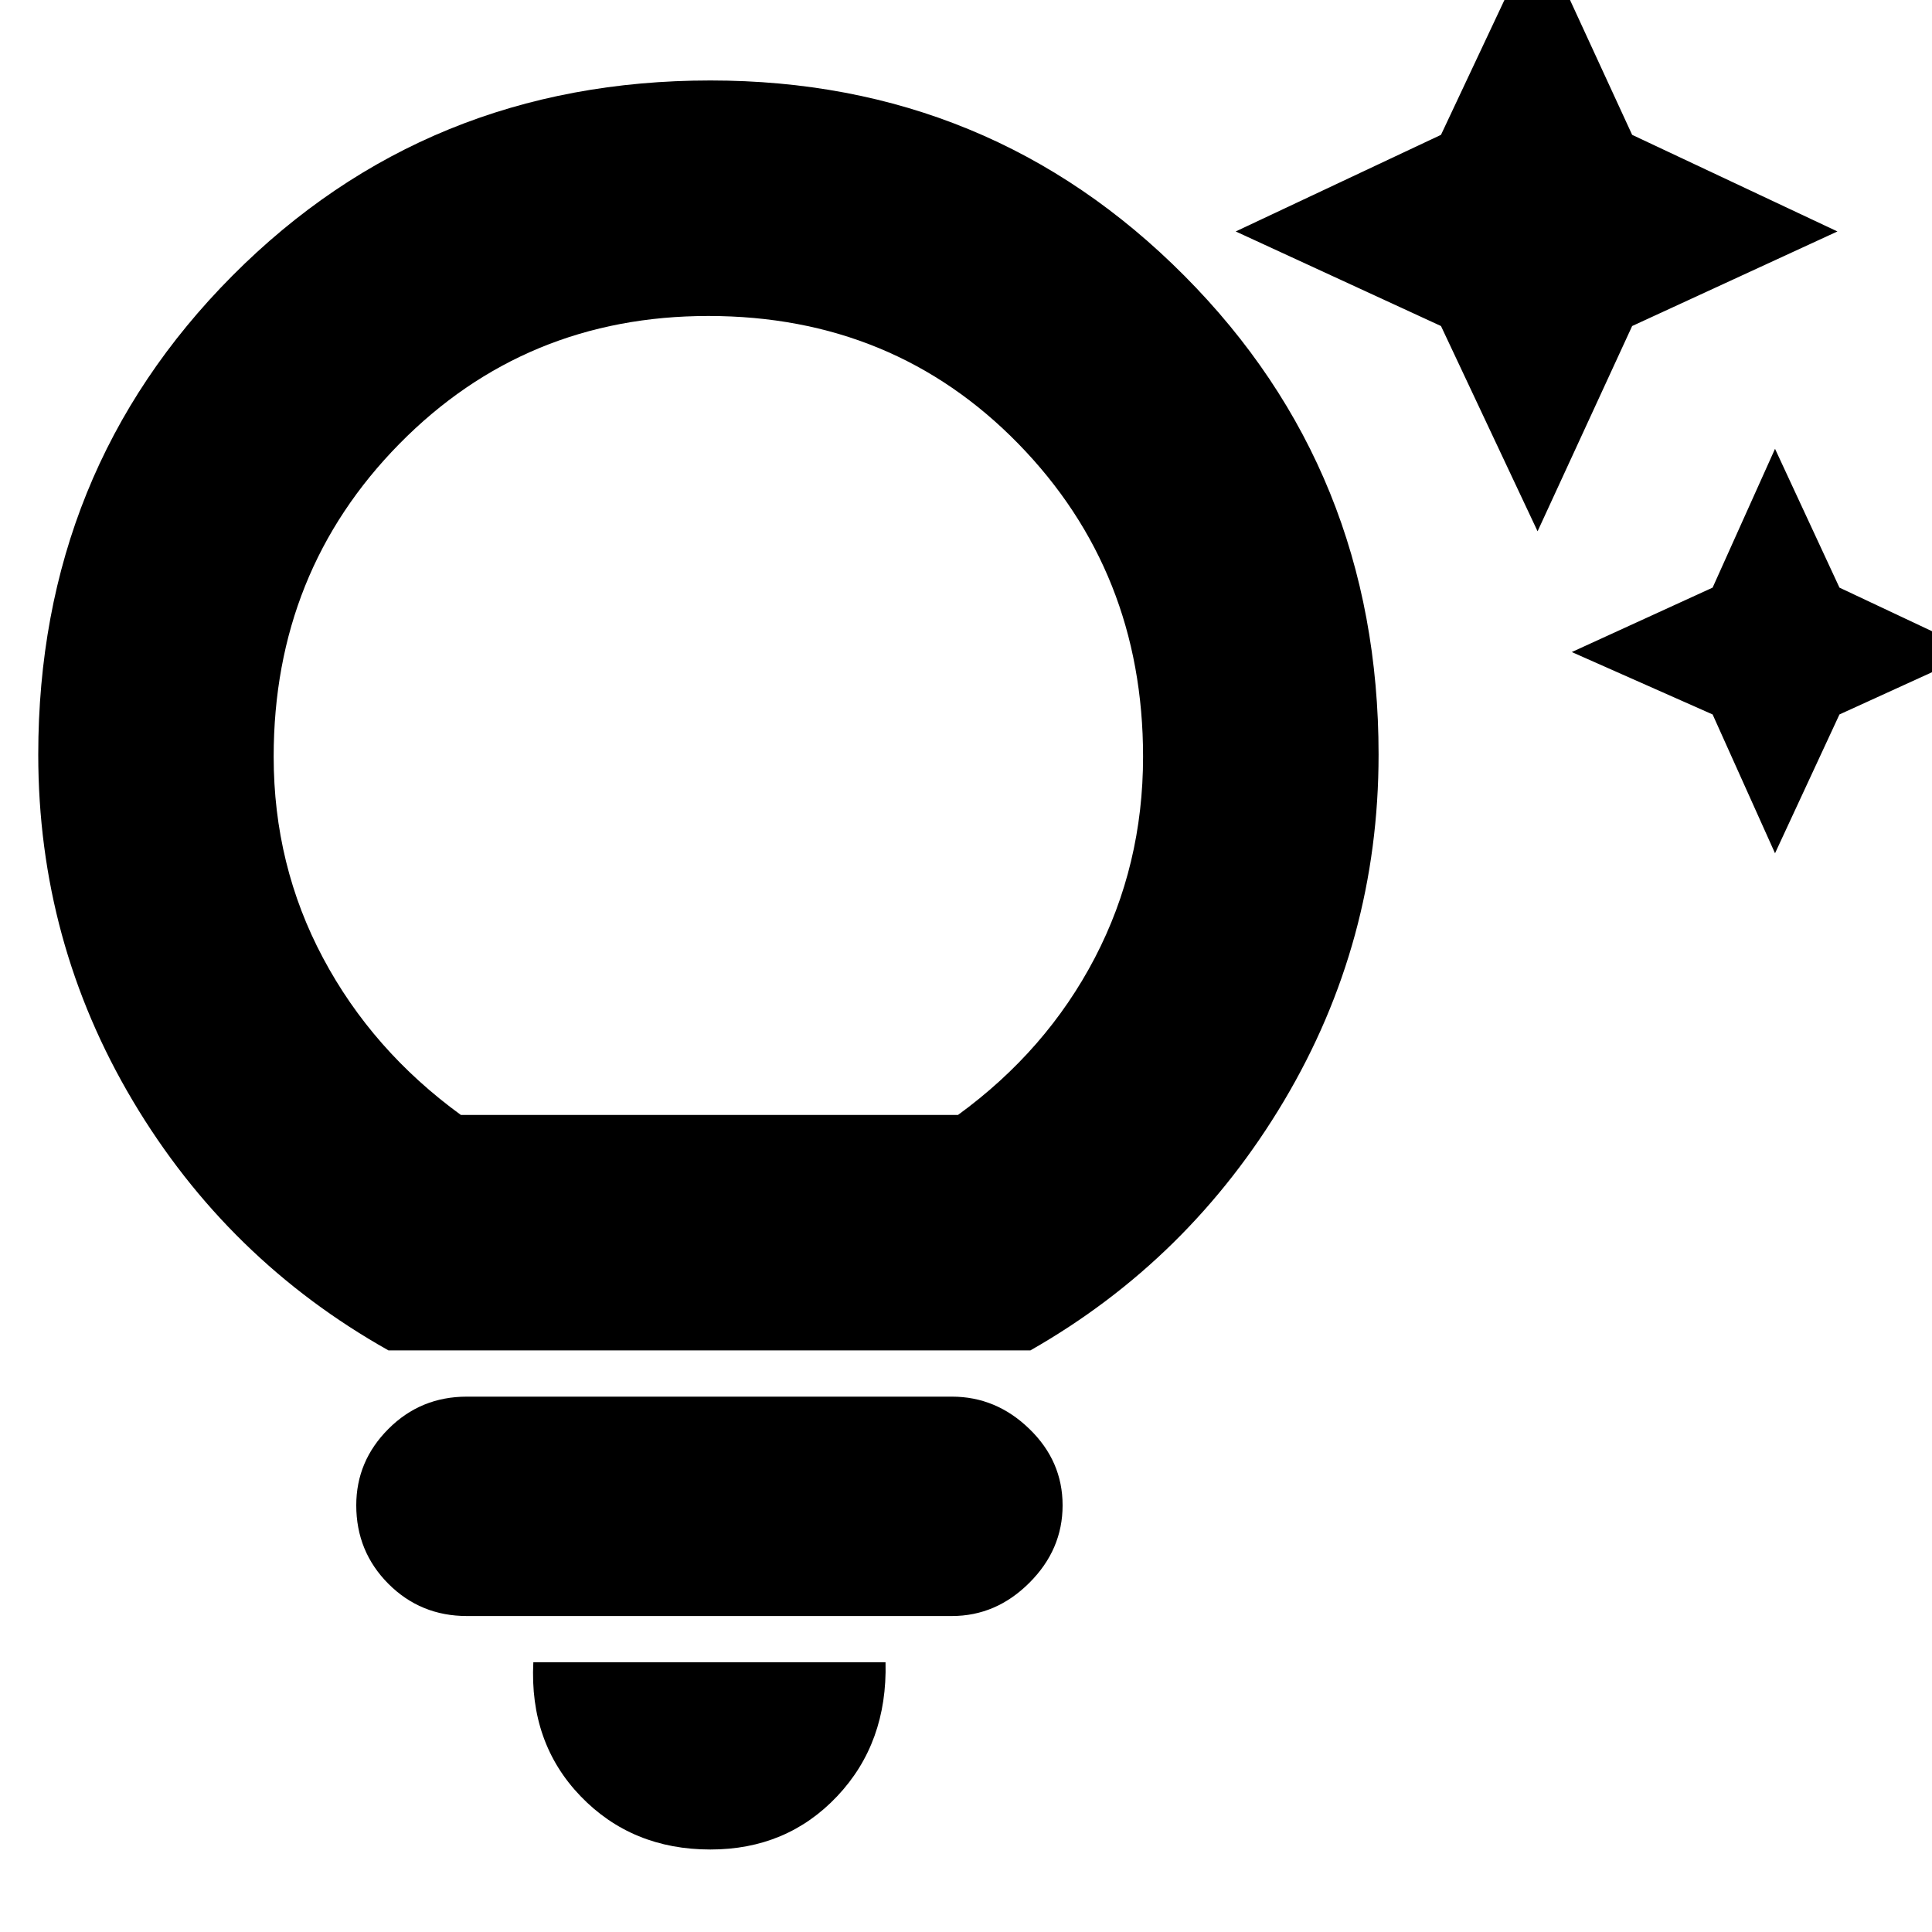 <svg xmlns="http://www.w3.org/2000/svg" height="20" width="20"><path d="m17.729 7.396-1.458-.646 1.458-.667.646-1.437.667 1.437 1.416.667-1.416.646-.667 1.437Zm-2.812-4.021-2.125-.979 2.125-1 1-2.125.979 2.125 2.125 1-2.125.979-.979 2.125ZM7.354 19.146q-.812 0-1.344-.552-.531-.552-.489-1.386h3.646q.021.834-.5 1.386-.521.552-1.313.552Zm-2.521-2.417q-.479 0-.812-.333-.333-.334-.333-.813 0-.458.333-.791.333-.334.812-.334h5.021q.458 0 .802.334.344.333.344.791 0 .459-.344.802-.344.344-.802.344Zm-.812-2.75q-1.667-.937-2.646-2.583Q.396 9.75.396 7.812q0-2.937 2.01-4.958Q4.417.833 7.354.833q2.896 0 4.906 2.021 2.011 2.021 2.011 4.958 0 1.938-.979 3.584-.98 1.646-2.625 2.583Zm.75-2.437h5.146q.916-.667 1.416-1.625.5-.959.5-2.084 0-1.916-1.291-3.239Q9.25 3.271 7.333 3.271q-1.895 0-3.198 1.323-1.302 1.323-1.302 3.239 0 1.125.511 2.084.51.958 1.427 1.625Zm2.583 0Z"/></svg>